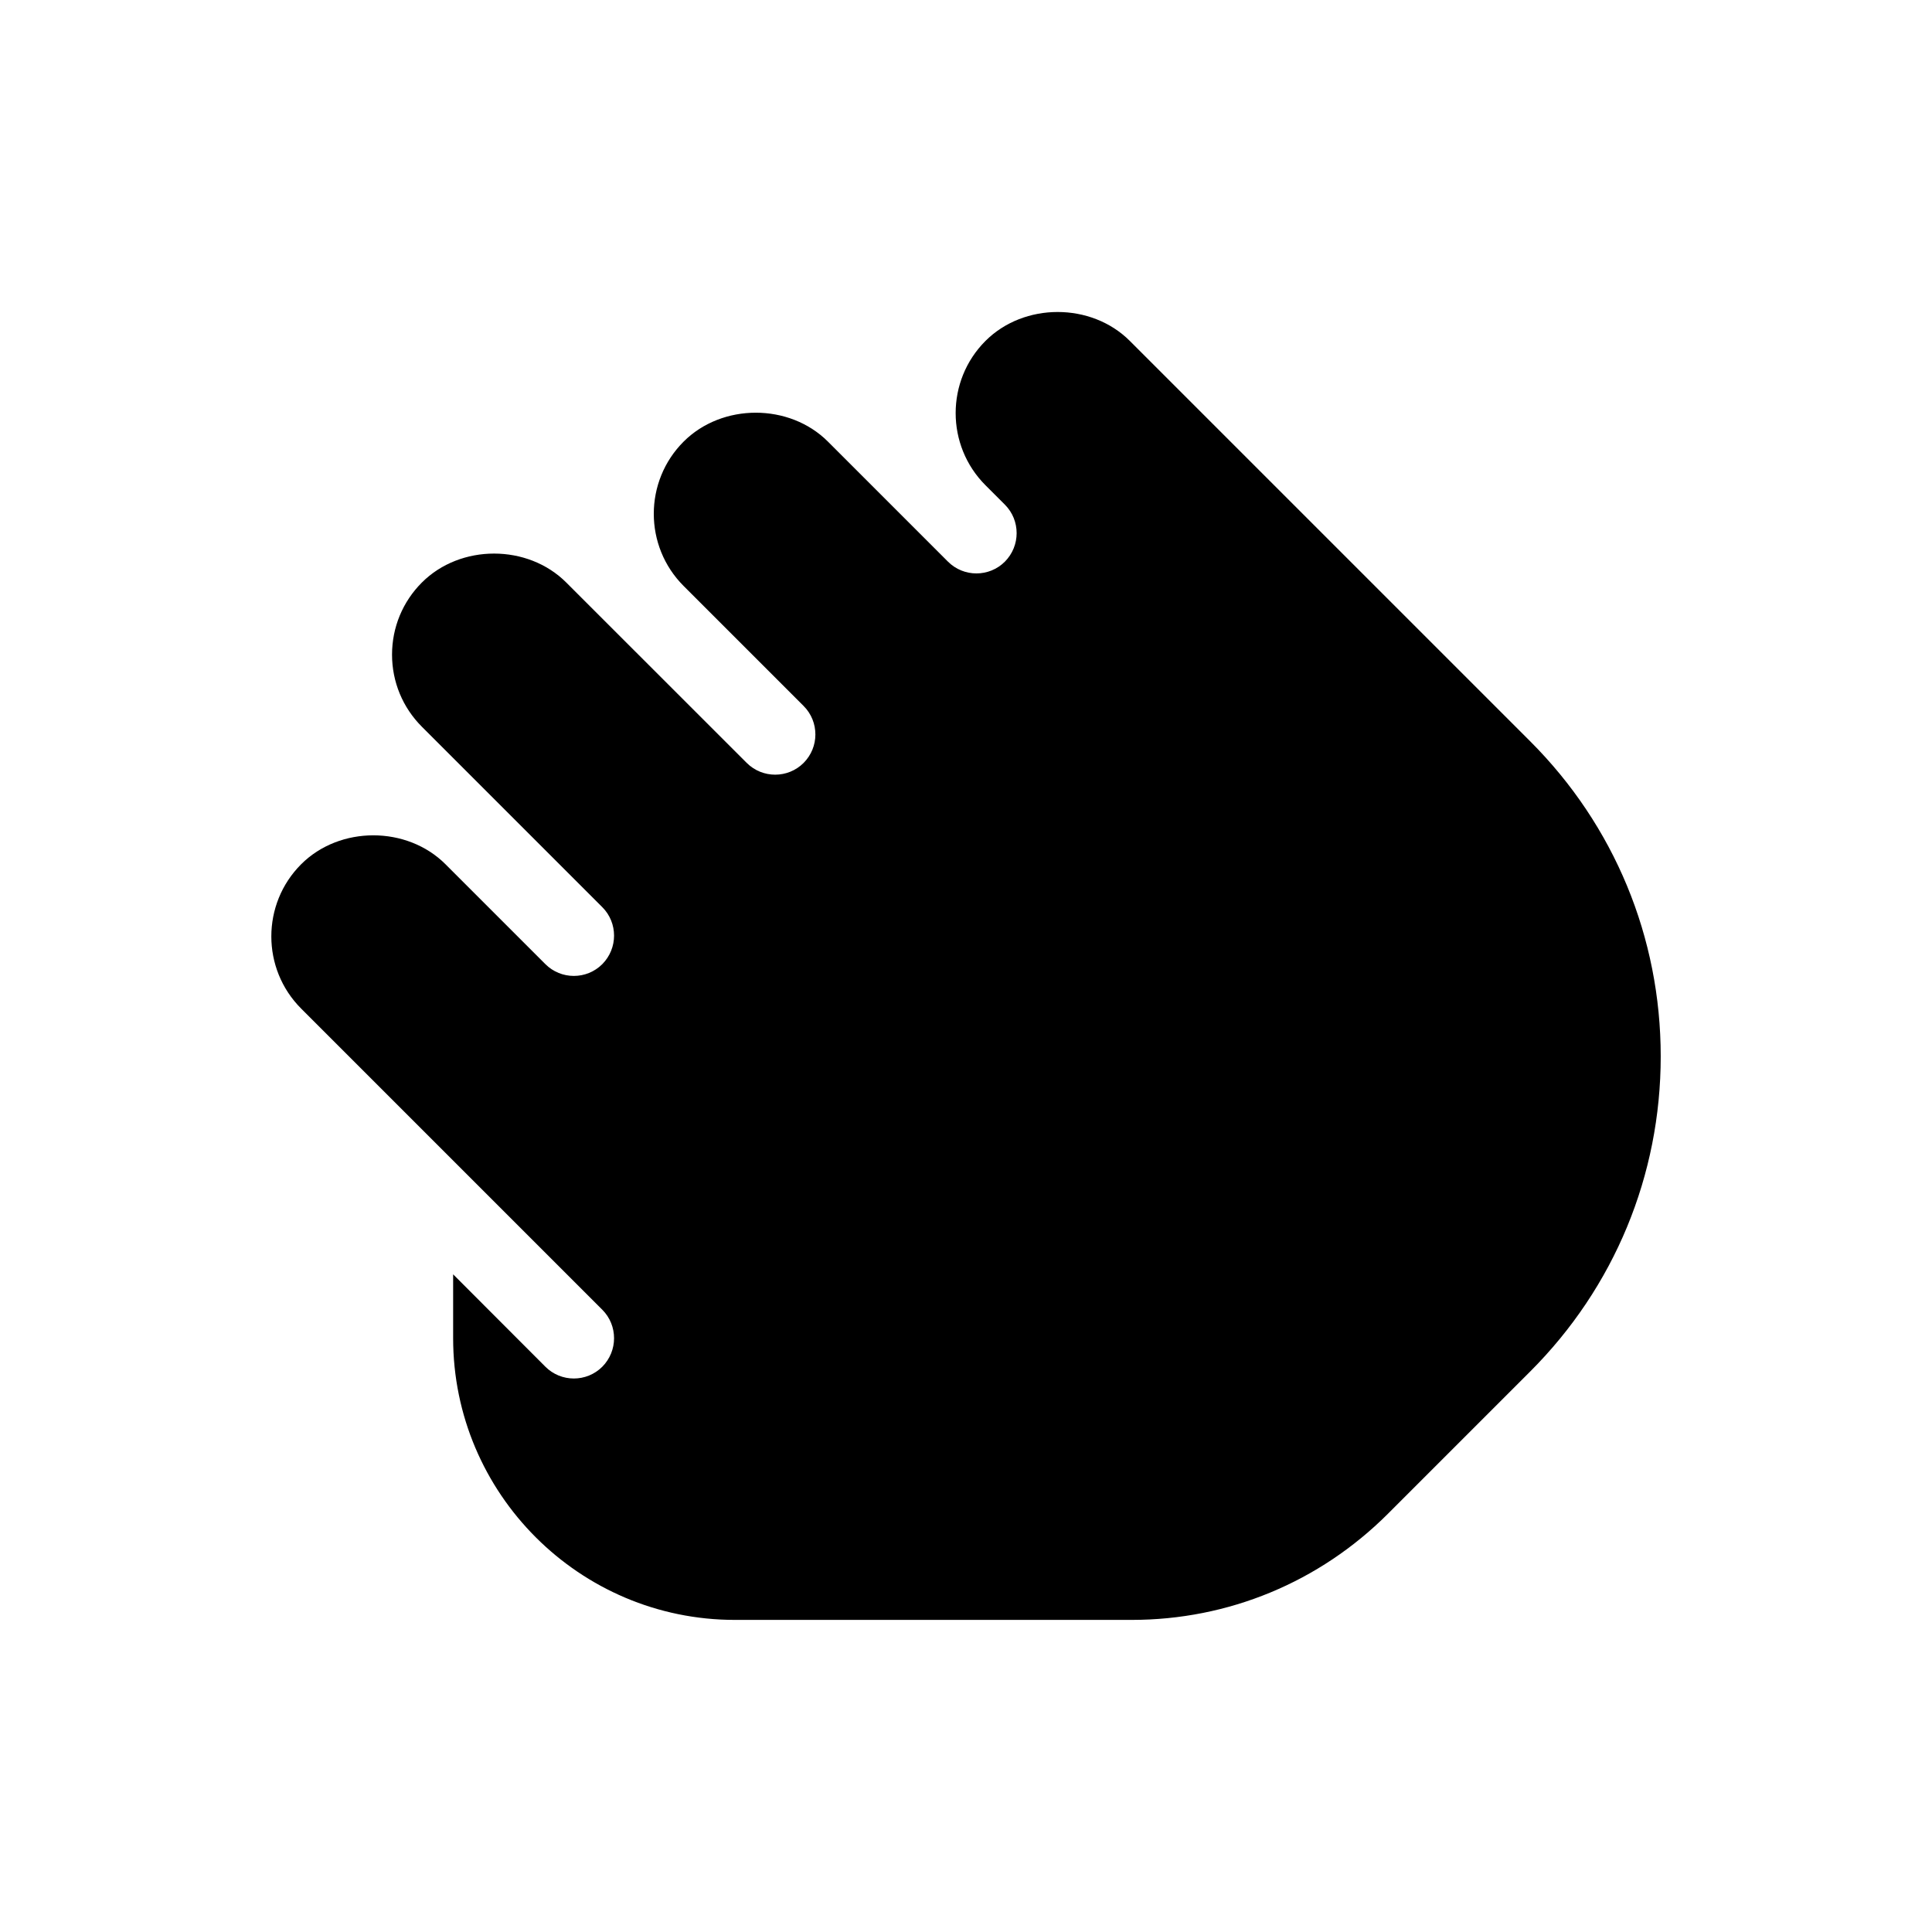 <?xml version="1.0" encoding="iso-8859-1"?>
<!-- Generator: Adobe Illustrator 19.0.0, SVG Export Plug-In . SVG Version: 6.00 Build 0)  -->
<svg version="1.1" id="Layer_1" xmlns="http://www.w3.org/2000/svg" xmlns:xlink="http://www.w3.org/1999/xlink" x="0px" y="0px"
	 viewBox="0 0 24 24" style="enable-background:new 0 0 24 24;" xml:space="preserve">
<g>
	<path d="M9.129,20.123h4.929c1.201,0,2.332-0.468,3.183-1.318l1.768-1.768c1.045-1.045,1.621-2.436,1.621-3.914
		s-0.576-2.869-1.621-3.914l-4.974-4.974c-0.479-0.479-1.314-0.479-1.793,0c-0.494,0.494-0.494,1.299,0,1.793l0.241,0.241
		c0.098,0.098,0.146,0.226,0.146,0.354s-0.049,0.256-0.146,0.354c-0.195,0.195-0.512,0.195-0.707,0l-1.491-1.491
		c-0.479-0.479-1.314-0.479-1.793,0c-0.494,0.494-0.494,1.299,0,1.793L9.983,8.77c0.098,0.098,0.146,0.226,0.146,0.354
		S10.08,9.379,9.983,9.477c-0.195,0.195-0.512,0.195-0.707,0L7.034,7.236c-0.479-0.479-1.314-0.479-1.793,0
		C5.002,7.475,4.87,7.794,4.87,8.132s0.132,0.657,0.371,0.896l2.241,2.241c0.098,0.098,0.146,0.226,0.146,0.354
		s-0.049,0.256-0.146,0.354c-0.195,0.195-0.512,0.195-0.707,0l-1.241-1.241c-0.479-0.479-1.314-0.479-1.793,0
		c-0.494,0.494-0.494,1.299,0,1.793l3.741,3.741c0.098,0.098,0.146,0.226,0.146,0.354s-0.049,0.256-0.146,0.354
		c-0.195,0.195-0.512,0.195-0.707,0L5.629,15.83v0.793C5.629,18.553,7.199,20.123,9.129,20.123z"/>
</g>
<g>
</g>
<g>
</g>
<g>
</g>
<g>
</g>
<g>
</g>
<g>
</g>
<g>
</g>
<g>
</g>
<g>
</g>
<g>
</g>
<g>
</g>
<g>
</g>
<g>
</g>
<g>
</g>
<g>
</g>
</svg>
